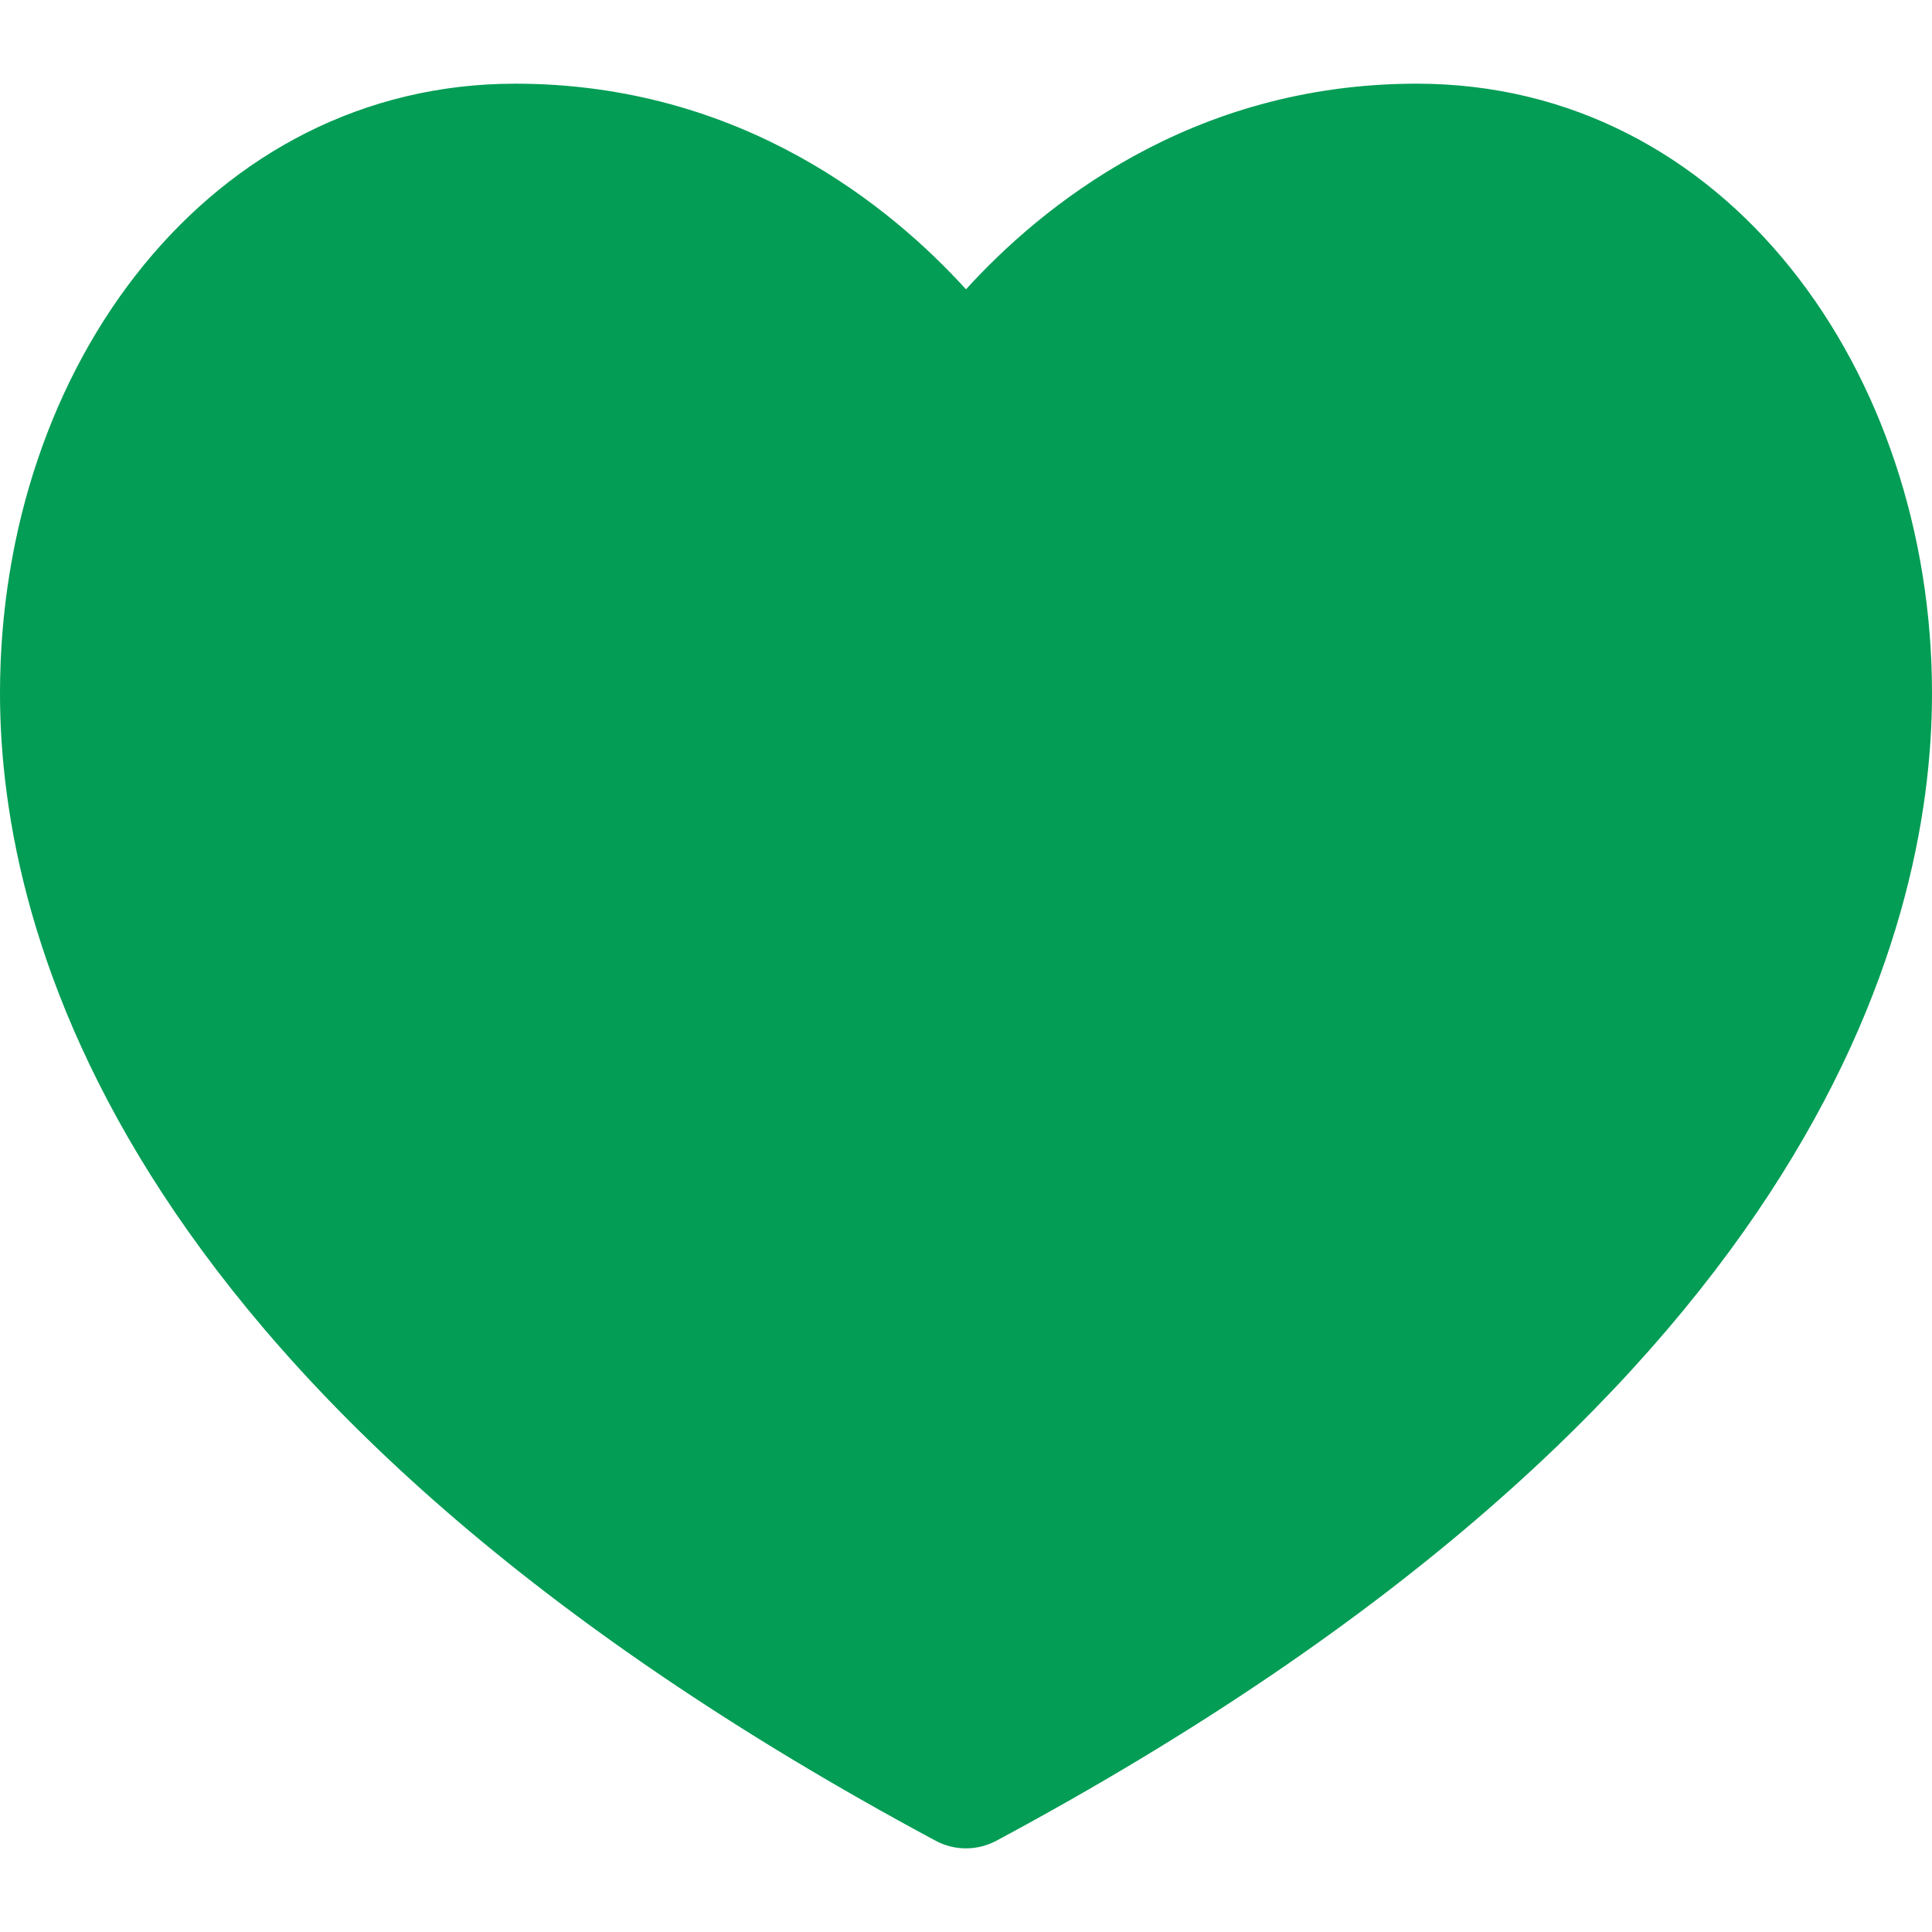 <svg width="16" height="16" viewBox="0 0 16 16" fill="none" xmlns="http://www.w3.org/2000/svg">
<g clip-path="url(#clip0_5986_18233)">
<path d="M11.733 0.693C9.856 0.693 8.616 1.718 8 2.396C7.384 1.718 6.144 0.693 4.267 0.693C1.756 0.693 0 3.012 0 5.742C0 7.738 1.007 11.627 7.748 15.244C7.905 15.329 8.095 15.328 8.252 15.244C14.993 11.627 16 7.738 16 5.742C16 3.074 14.294 0.693 11.733 0.693Z" fill="#039D55"/>
</g>
<defs>
<clipPath id="clip0_5986_18233">
<rect width="16" height="16" fill="white"/>
</clipPath>
</defs>
</svg>
